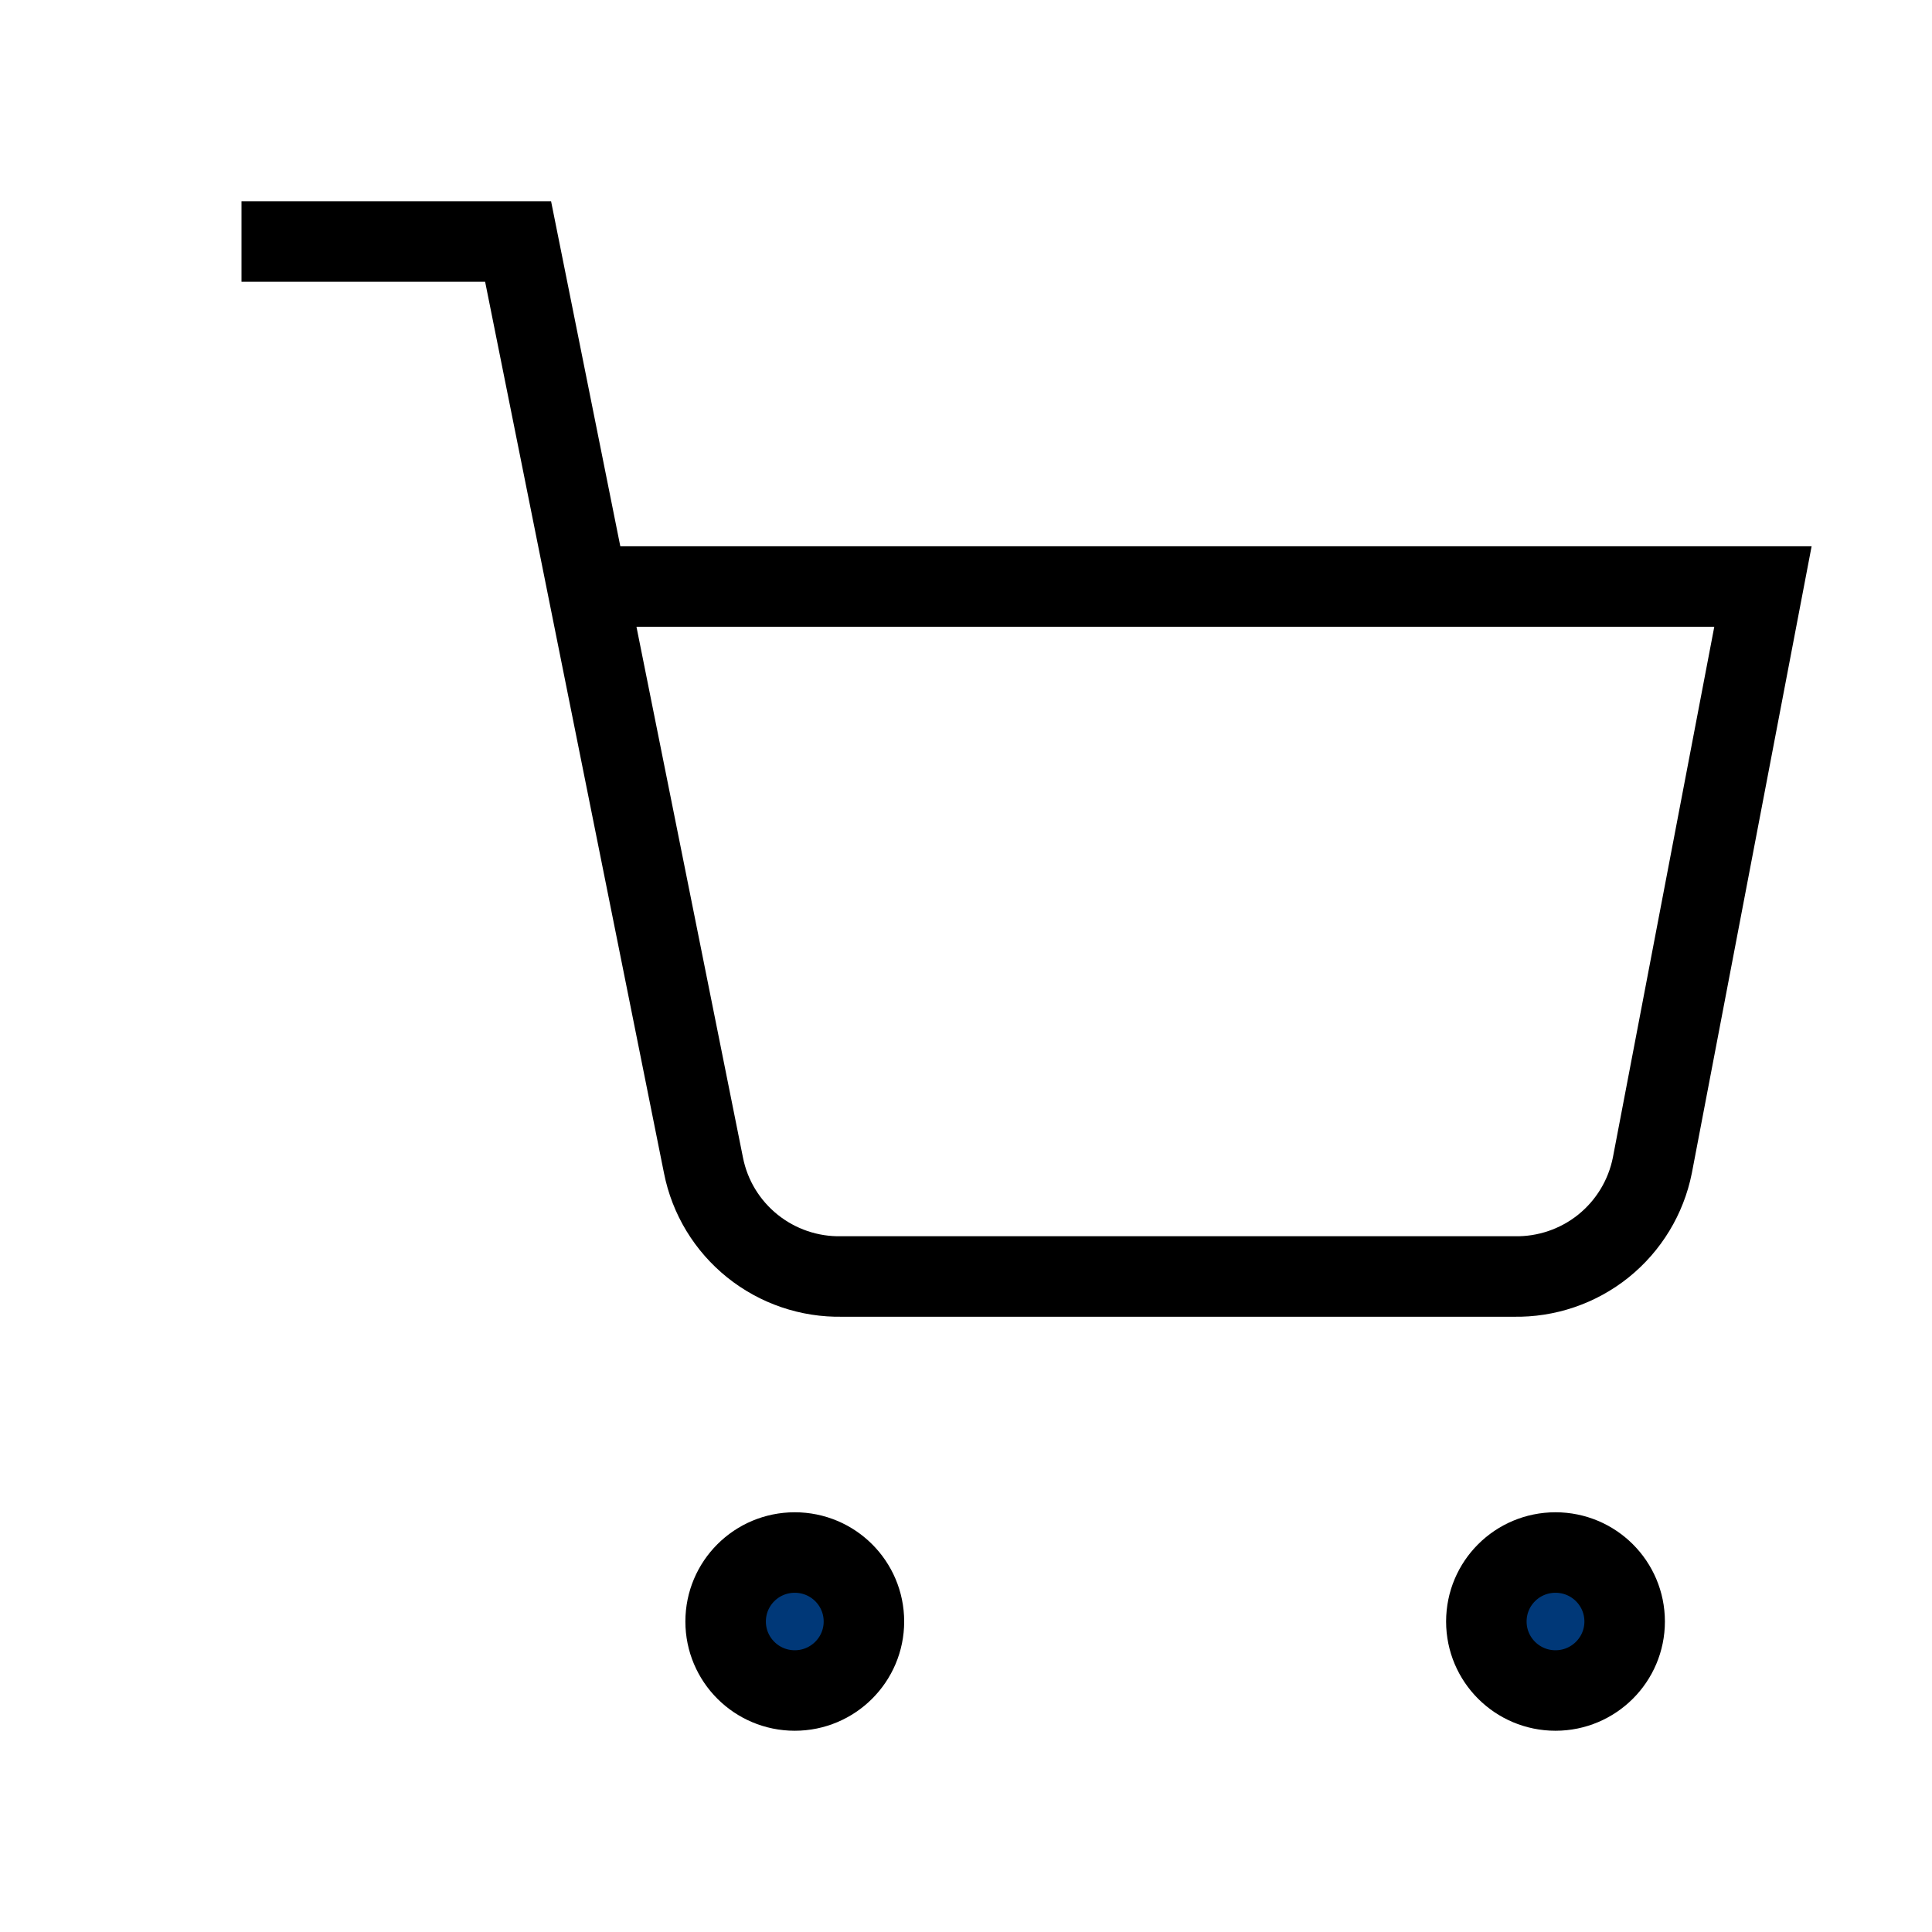 <svg width="24" height="24" viewBox="0 0 24 24" fill="none" stroke="currentColor" xmlns="http://www.w3.org/2000/svg"><path d="M9.873 21C10.347 21 10.732 20.616 10.732 20.143C10.732 19.669 10.347 19.286 9.873 19.286C9.398 19.286 9.014 19.669 9.014 20.143C9.014 20.616 9.398 21 9.873 21Z" fill="#003878" stroke-linecap="round" stroke-linejoin="round"></path><path d="M19.323 21C19.797 21 20.182 20.616 20.182 20.143C20.182 19.669 19.797 19.286 19.323 19.286C18.848 19.286 18.464 19.669 18.464 20.143C18.464 20.616 18.848 21 19.323 21Z" fill="#003878" stroke-linecap="round" stroke-linejoin="round"></path><path d="M3 3H6.436L8.739 14.477C8.817 14.872 9.032 15.226 9.347 15.479C9.661 15.731 10.054 15.865 10.457 15.857H18.807C19.21 15.865 19.604 15.731 19.918 15.479C20.232 15.226 20.447 14.872 20.526 14.477L21.9 7.286H7.295"></path></svg>
